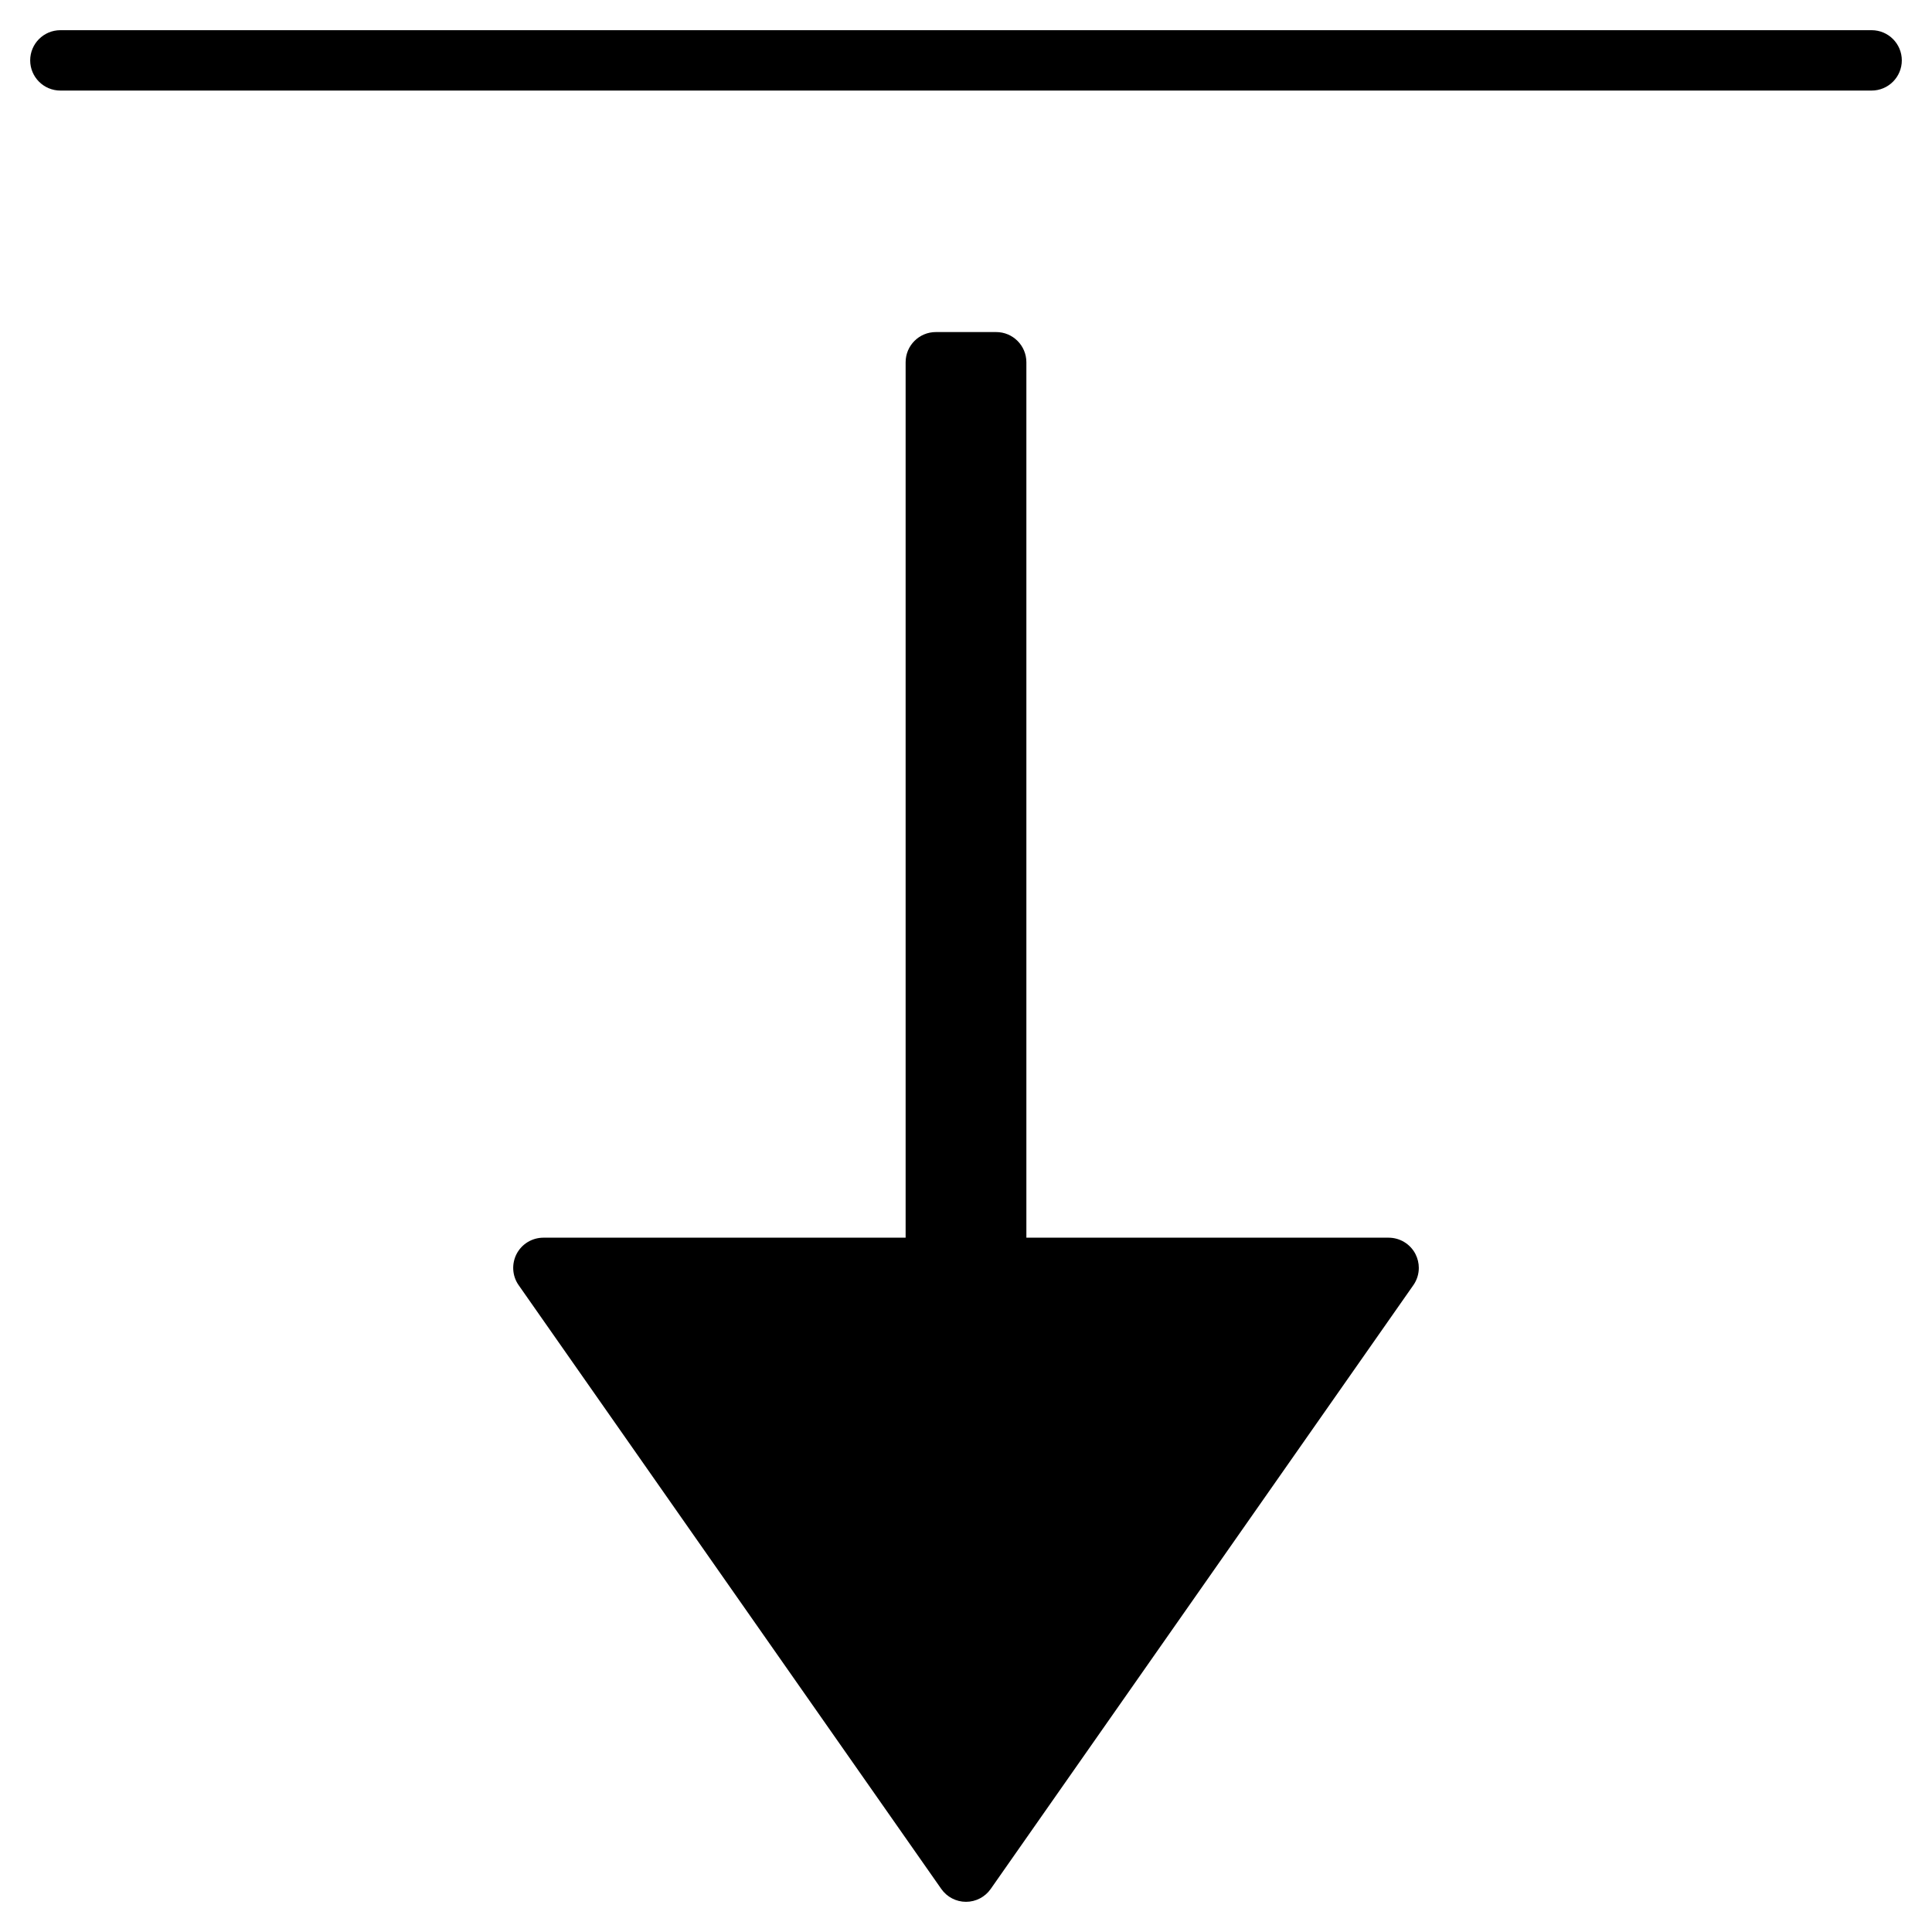 <?xml version="1.0" encoding="utf-8"?>
<!-- Generator: Adobe Illustrator 19.2.1, SVG Export Plug-In . SVG Version: 6.00 Build 0)  -->
<!DOCTYPE svg PUBLIC "-//W3C//DTD SVG 1.1//EN" "http://www.w3.org/Graphics/SVG/1.1/DTD/svg11.dtd">
<svg version="1.1" id="Layer_1" xmlns="http://www.w3.org/2000/svg" xmlns:xlink="http://www.w3.org/1999/xlink" x="0px" y="0px"
	 width="64px" height="64px" viewBox="0 0 64 64" enable-background="new 0 0 64 64" xml:space="preserve">
<path d="M62,1H2C1.448,1,1,1.448,1,2s0.448,1,1,1h60c0.552,0,1-0.448,1-1S62.552,1,62,1z"/>
<path d="M33,11h-2c-0.552,0-1,0.448-1,1v29H18c-0.373,0-0.715,0.208-0.887,0.538c-0.171,0.332-0.146,0.731,0.068,1.035l14,20
	C31.368,62.841,31.674,63,32,63s0.632-0.159,0.819-0.427l14-20C46.939,42.402,47,42.202,47,42c0-0.158-0.038-0.316-0.113-0.462
	C46.715,41.208,46.373,41,46,41H34V12C34,11.448,33.552,11,33,11z"/>
</svg>
